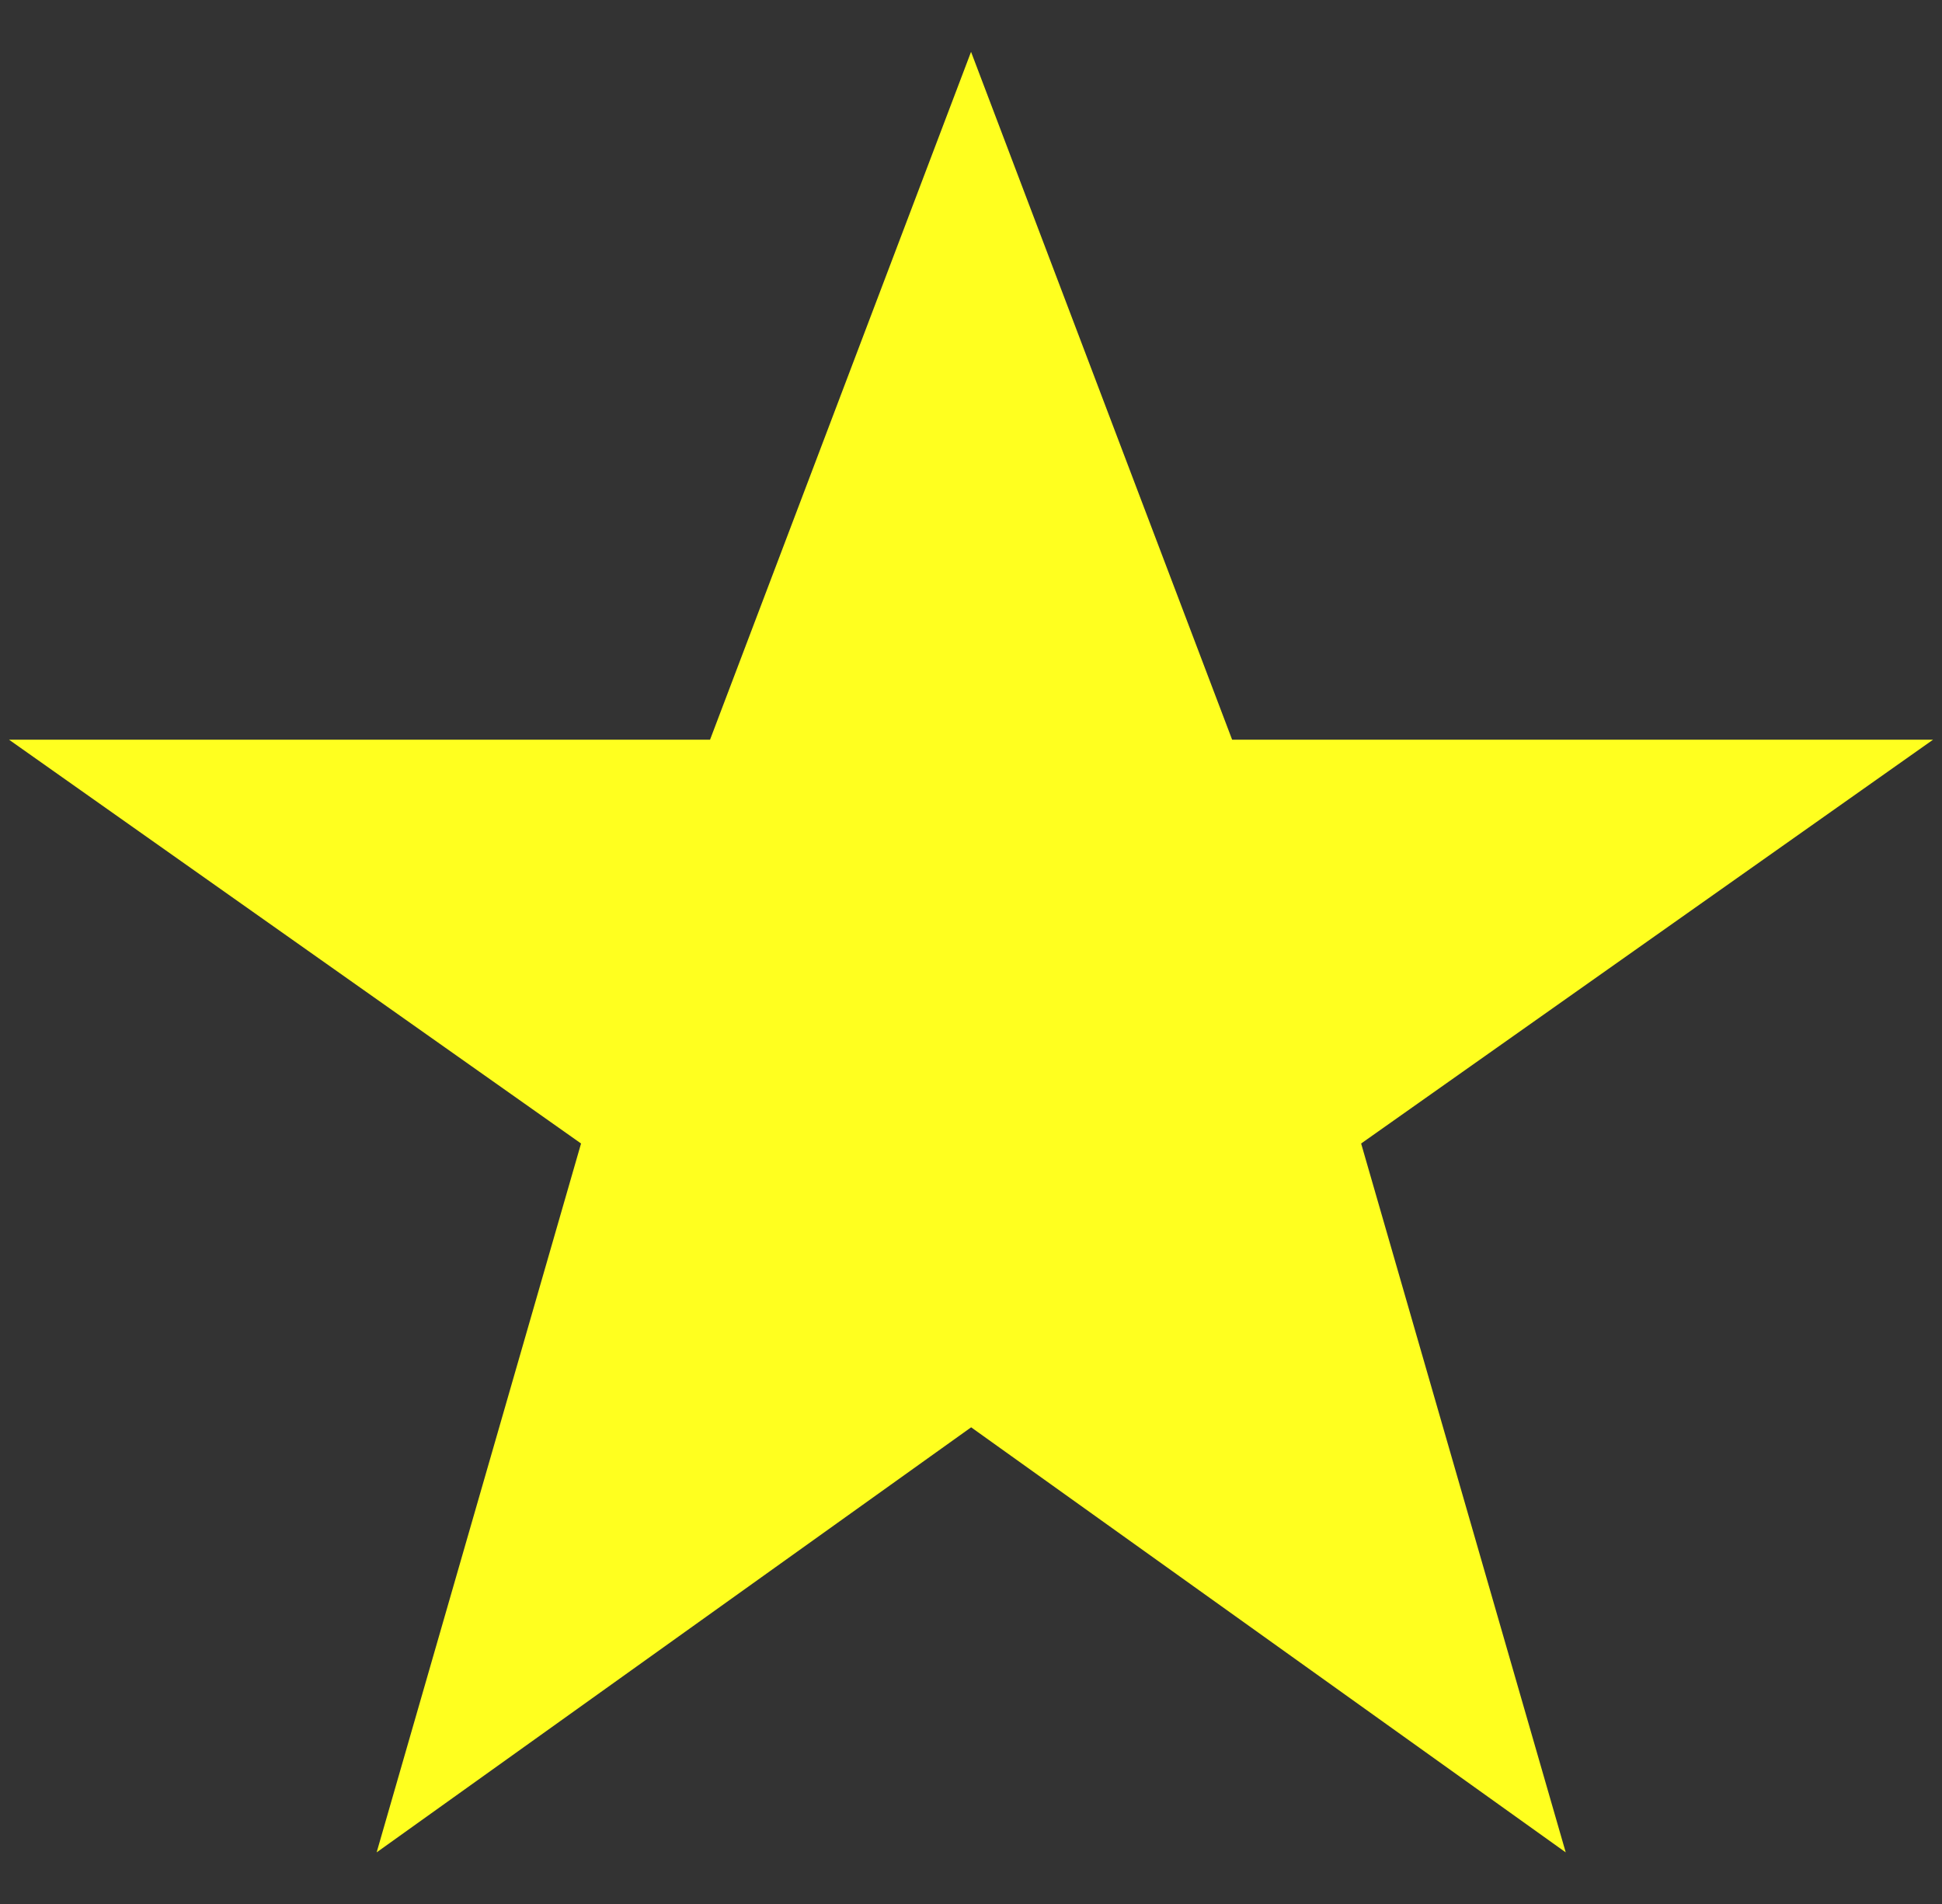 <?xml version="1.0" encoding="utf-8"?>
<!-- Generator: Adobe Illustrator 16.0.0, SVG Export Plug-In . SVG Version: 6.00 Build 0)  -->
<!DOCTYPE svg PUBLIC "-//W3C//DTD SVG 1.1//EN" "http://www.w3.org/Graphics/SVG/1.1/DTD/svg11.dtd">
<svg version="1.1" id="Layer_1" xmlns="http://www.w3.org/2000/svg" xmlns:xlink="http://www.w3.org/1999/xlink" x="0px" y="0px"
	 width="20.939px" height="20.531px" viewBox="-419.18 432.191 20.939 20.531"
	 enable-background="new -419.18 432.191 20.939 20.531" xml:space="preserve">
<rect x="-419.18" y="432.191" width="20.939" height="20.531" fill="#333333" stroke="none"/>
<path fill="#FFFF1F" d="M-408.71,432.75l2.815,7.416h7.558l-6.167,4.354l2.206,7.643l-6.411-4.583l-6.41,4.583l2.204-7.643
	l-6.168-4.354h7.559L-408.71,432.75z"/>
</svg>
